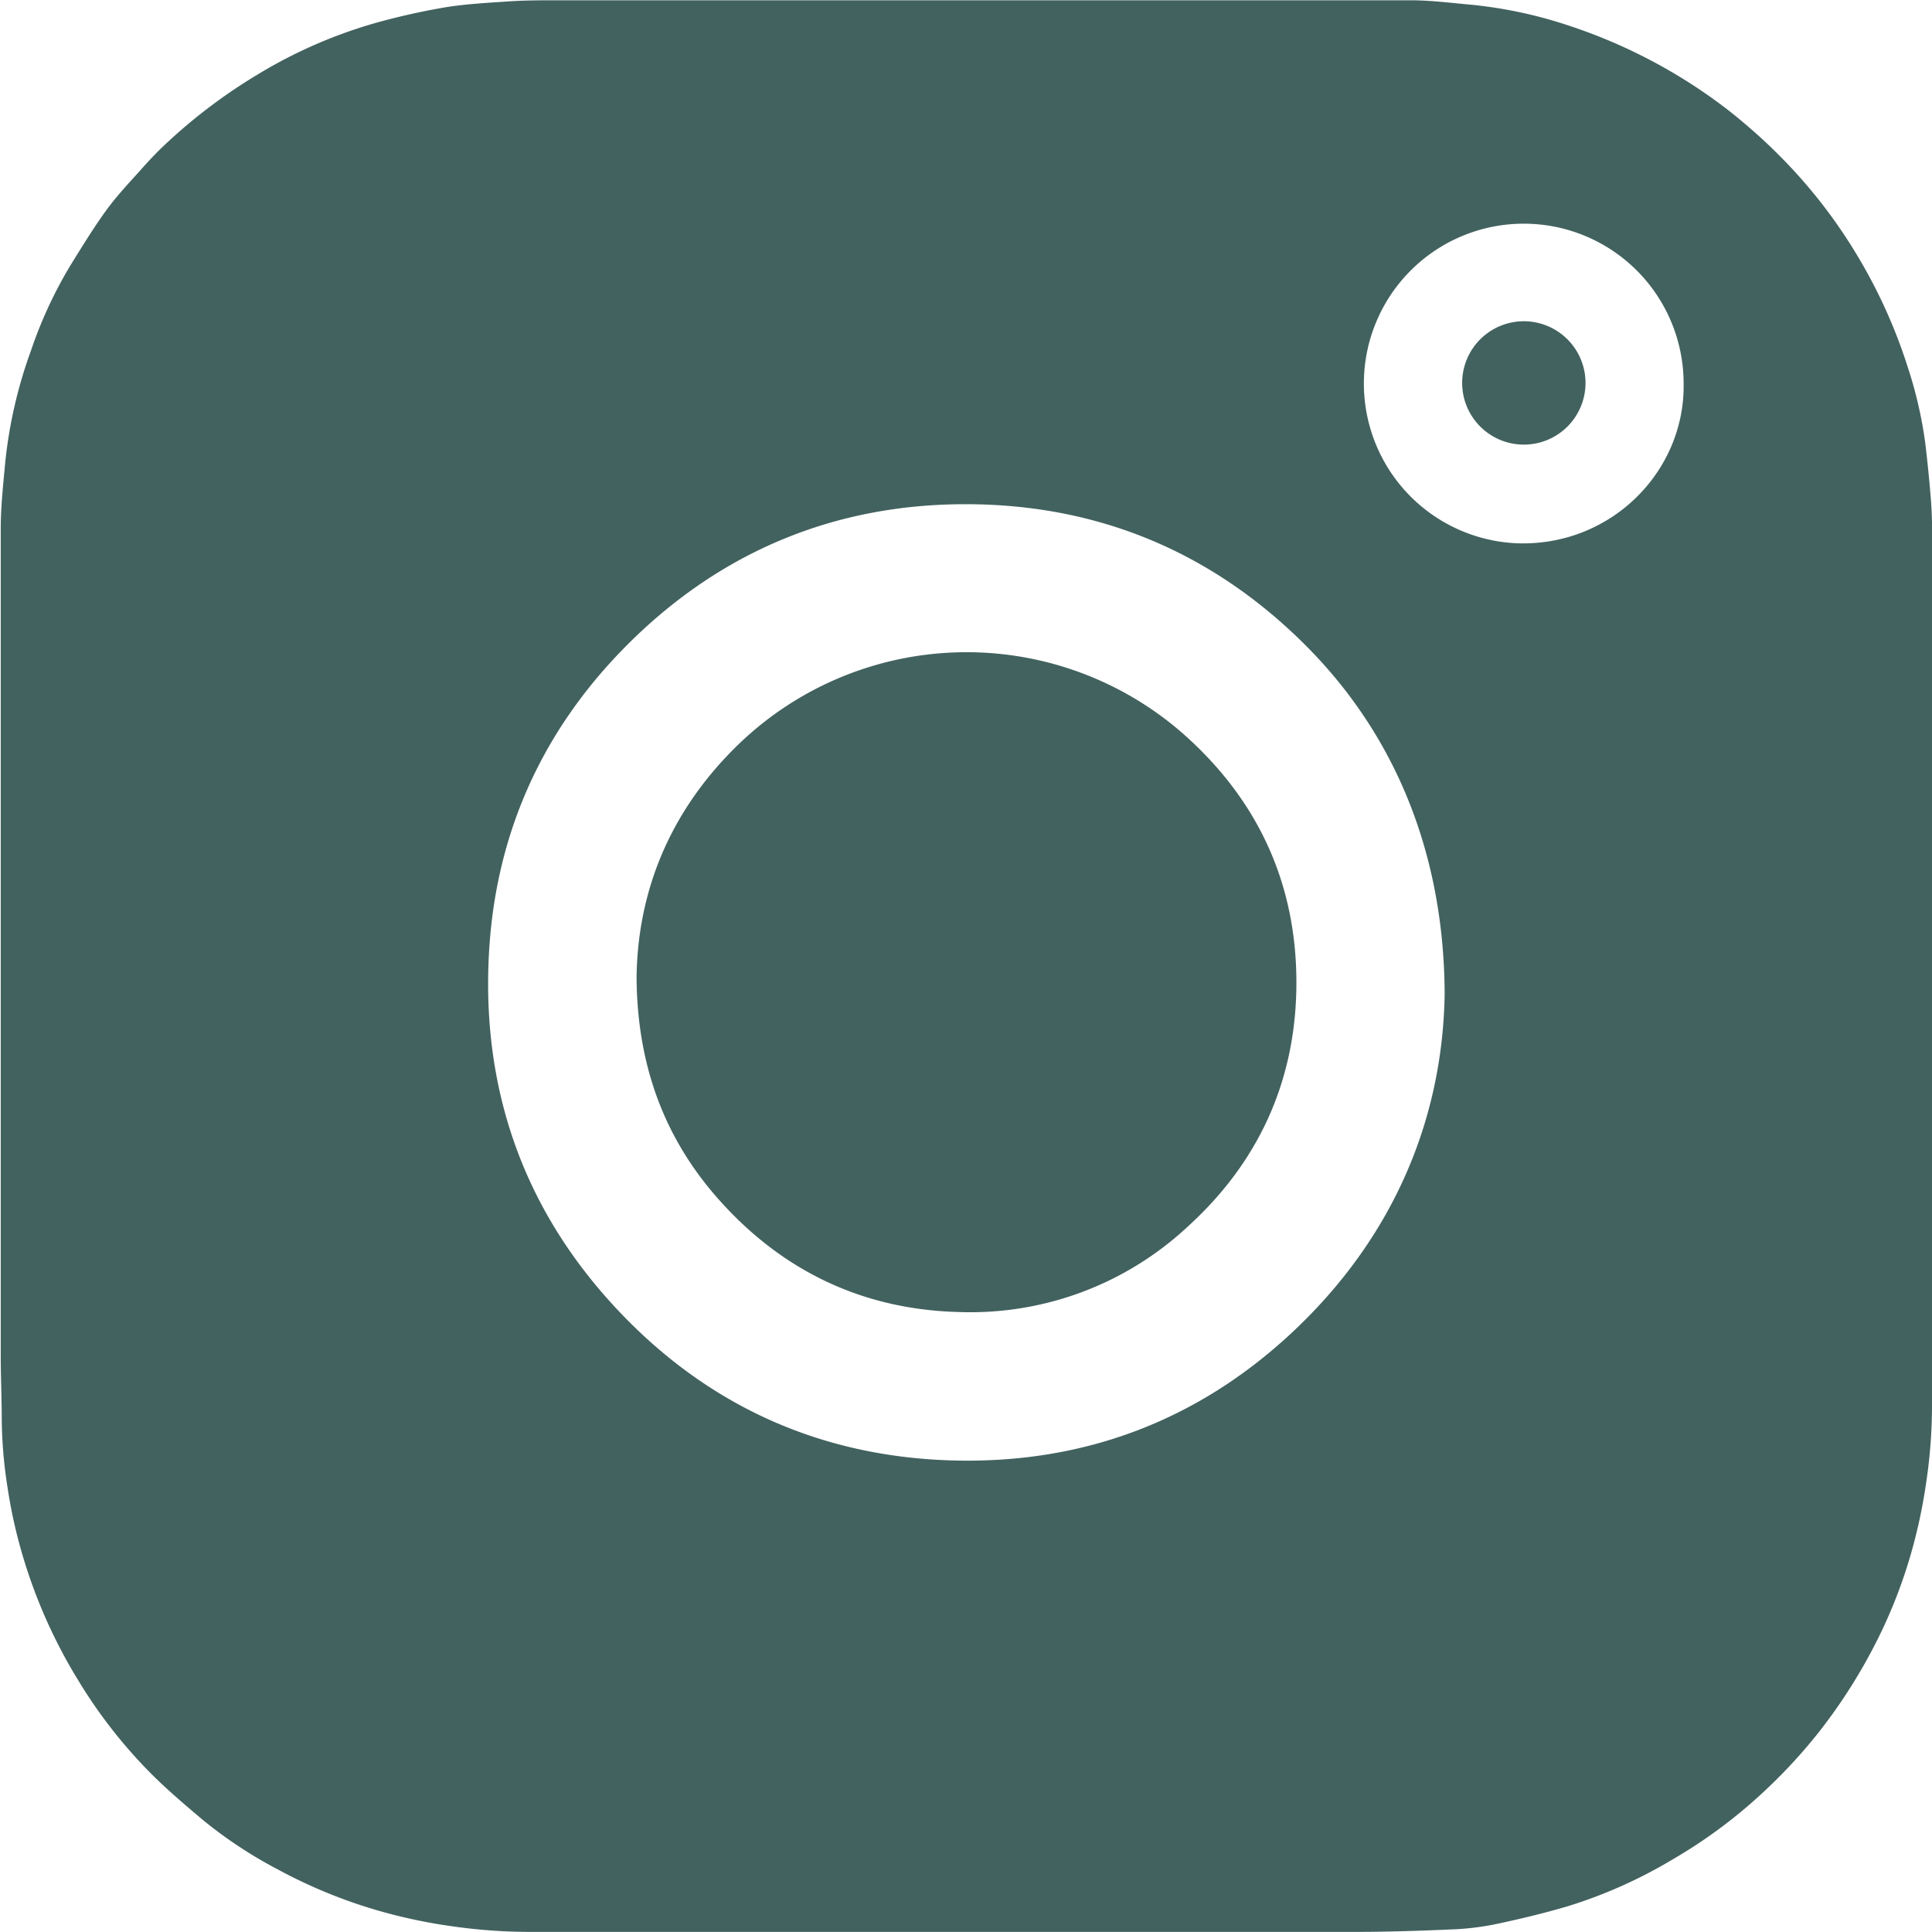 <svg id="Ebene_1" data-name="Ebene 1" xmlns="http://www.w3.org/2000/svg" viewBox="0 0 397.47 397.47"><defs><style>.cls-1{fill:#42625f;}</style></defs><path class="cls-1" d="M619.68,322.44q0,45.33,0,90.67a106.75,106.75,0,0,1-1.16,15.35,109.56,109.56,0,0,1-3.14,14.79,103.2,103.2,0,0,1-7.19,18.3,111.63,111.63,0,0,1-12,18.77,109.85,109.85,0,0,1-11.43,12.28,103.55,103.55,0,0,1-18.53,13.69,98.36,98.36,0,0,1-21.48,9.58c-5.05,1.49-10.19,2.71-15.34,3.79a56.83,56.83,0,0,1-9,1c-6.32.27-12.65.48-19,.49q-85,0-170,0a112.75,112.75,0,0,1-16.2-1.16,108.93,108.93,0,0,1-15.8-3.4,103.81,103.81,0,0,1-19.93-8.23,91.14,91.14,0,0,1-15.57-10.27c-3.78-3.19-7.57-6.4-11-9.89a101.66,101.66,0,0,1-14.53-18.68,106.69,106.69,0,0,1-11.05-24.29,103,103,0,0,1-3.57-15.52,95.06,95.06,0,0,1-1.19-13.79c0-4.46-.21-8.93-.21-13.39q0-85,0-170c0-4.57.51-9.16.93-13.72a95.37,95.37,0,0,1,5.27-22.92,90.08,90.08,0,0,1,8.11-17.55c2.37-3.82,4.72-7.67,7.35-11.31,2.1-2.9,4.57-5.53,7-8.22,1.55-1.76,3.15-3.49,4.86-5.1a110.89,110.89,0,0,1,19.2-14.6,98.81,98.81,0,0,1,23.87-10.54,140.89,140.89,0,0,1,14.61-3.32c4.26-.72,8.62-.94,12.94-1.24,3-.21,6-.25,8.94-.25q88.51,0,177,0c4.18,0,8.35.55,12.52.92a92,92,0,0,1,20.37,4.41A109.81,109.81,0,0,1,577,145.78c2.22,1.69,4.36,3.5,6.45,5.35,1.85,1.64,3.63,3.35,5.36,5.11a106,106,0,0,1,15.37,19.82,107.8,107.8,0,0,1,10.53,23.23,86.74,86.74,0,0,1,3.56,15.39c.49,4,.88,8,1.2,12,.19,2.46.24,4.93.25,7.39Q619.68,278.25,619.68,322.44ZM519.42,328.2c-.12-28.74-10.08-53.09-28.41-71.53-19.23-19.34-42.75-29.19-69.95-29.24-27-.06-50.49,9.67-69.64,28.77-17.6,17.55-27.33,39-28.63,63.91-1.49,28.41,7.52,53.3,27.22,73.85,18.62,19.44,41.77,29.58,68.68,30.21,26.63.61,50.05-8.24,69.5-26.49C508.84,378.3,519,354.09,519.42,328.2Zm49.16-125.66a32.89,32.89,0,1,0-34,32.94C553.88,236,568.93,220.48,568.58,202.54Z" transform="translate(-222.21 -123.7)"/><path class="cls-1" d="M353.17,324.79c.22-17.67,6.78-33.76,20-47a67.56,67.56,0,0,1,92.17-3.38c16,14,24,31.85,23.56,53.08-.42,19.2-8,35.5-22.24,48.47a65.53,65.53,0,0,1-47.23,17.66c-18.88-.49-35-7.78-47.93-21.59C359.34,359.11,353.3,343.59,353.17,324.79Z" transform="translate(-222.21 -123.7)"/><path class="cls-1" d="M548.4,202.5a12.69,12.69,0,1,1-12.67-12.71A12.7,12.7,0,0,1,548.4,202.5Z" transform="translate(-222.21 -123.7)"/></svg>